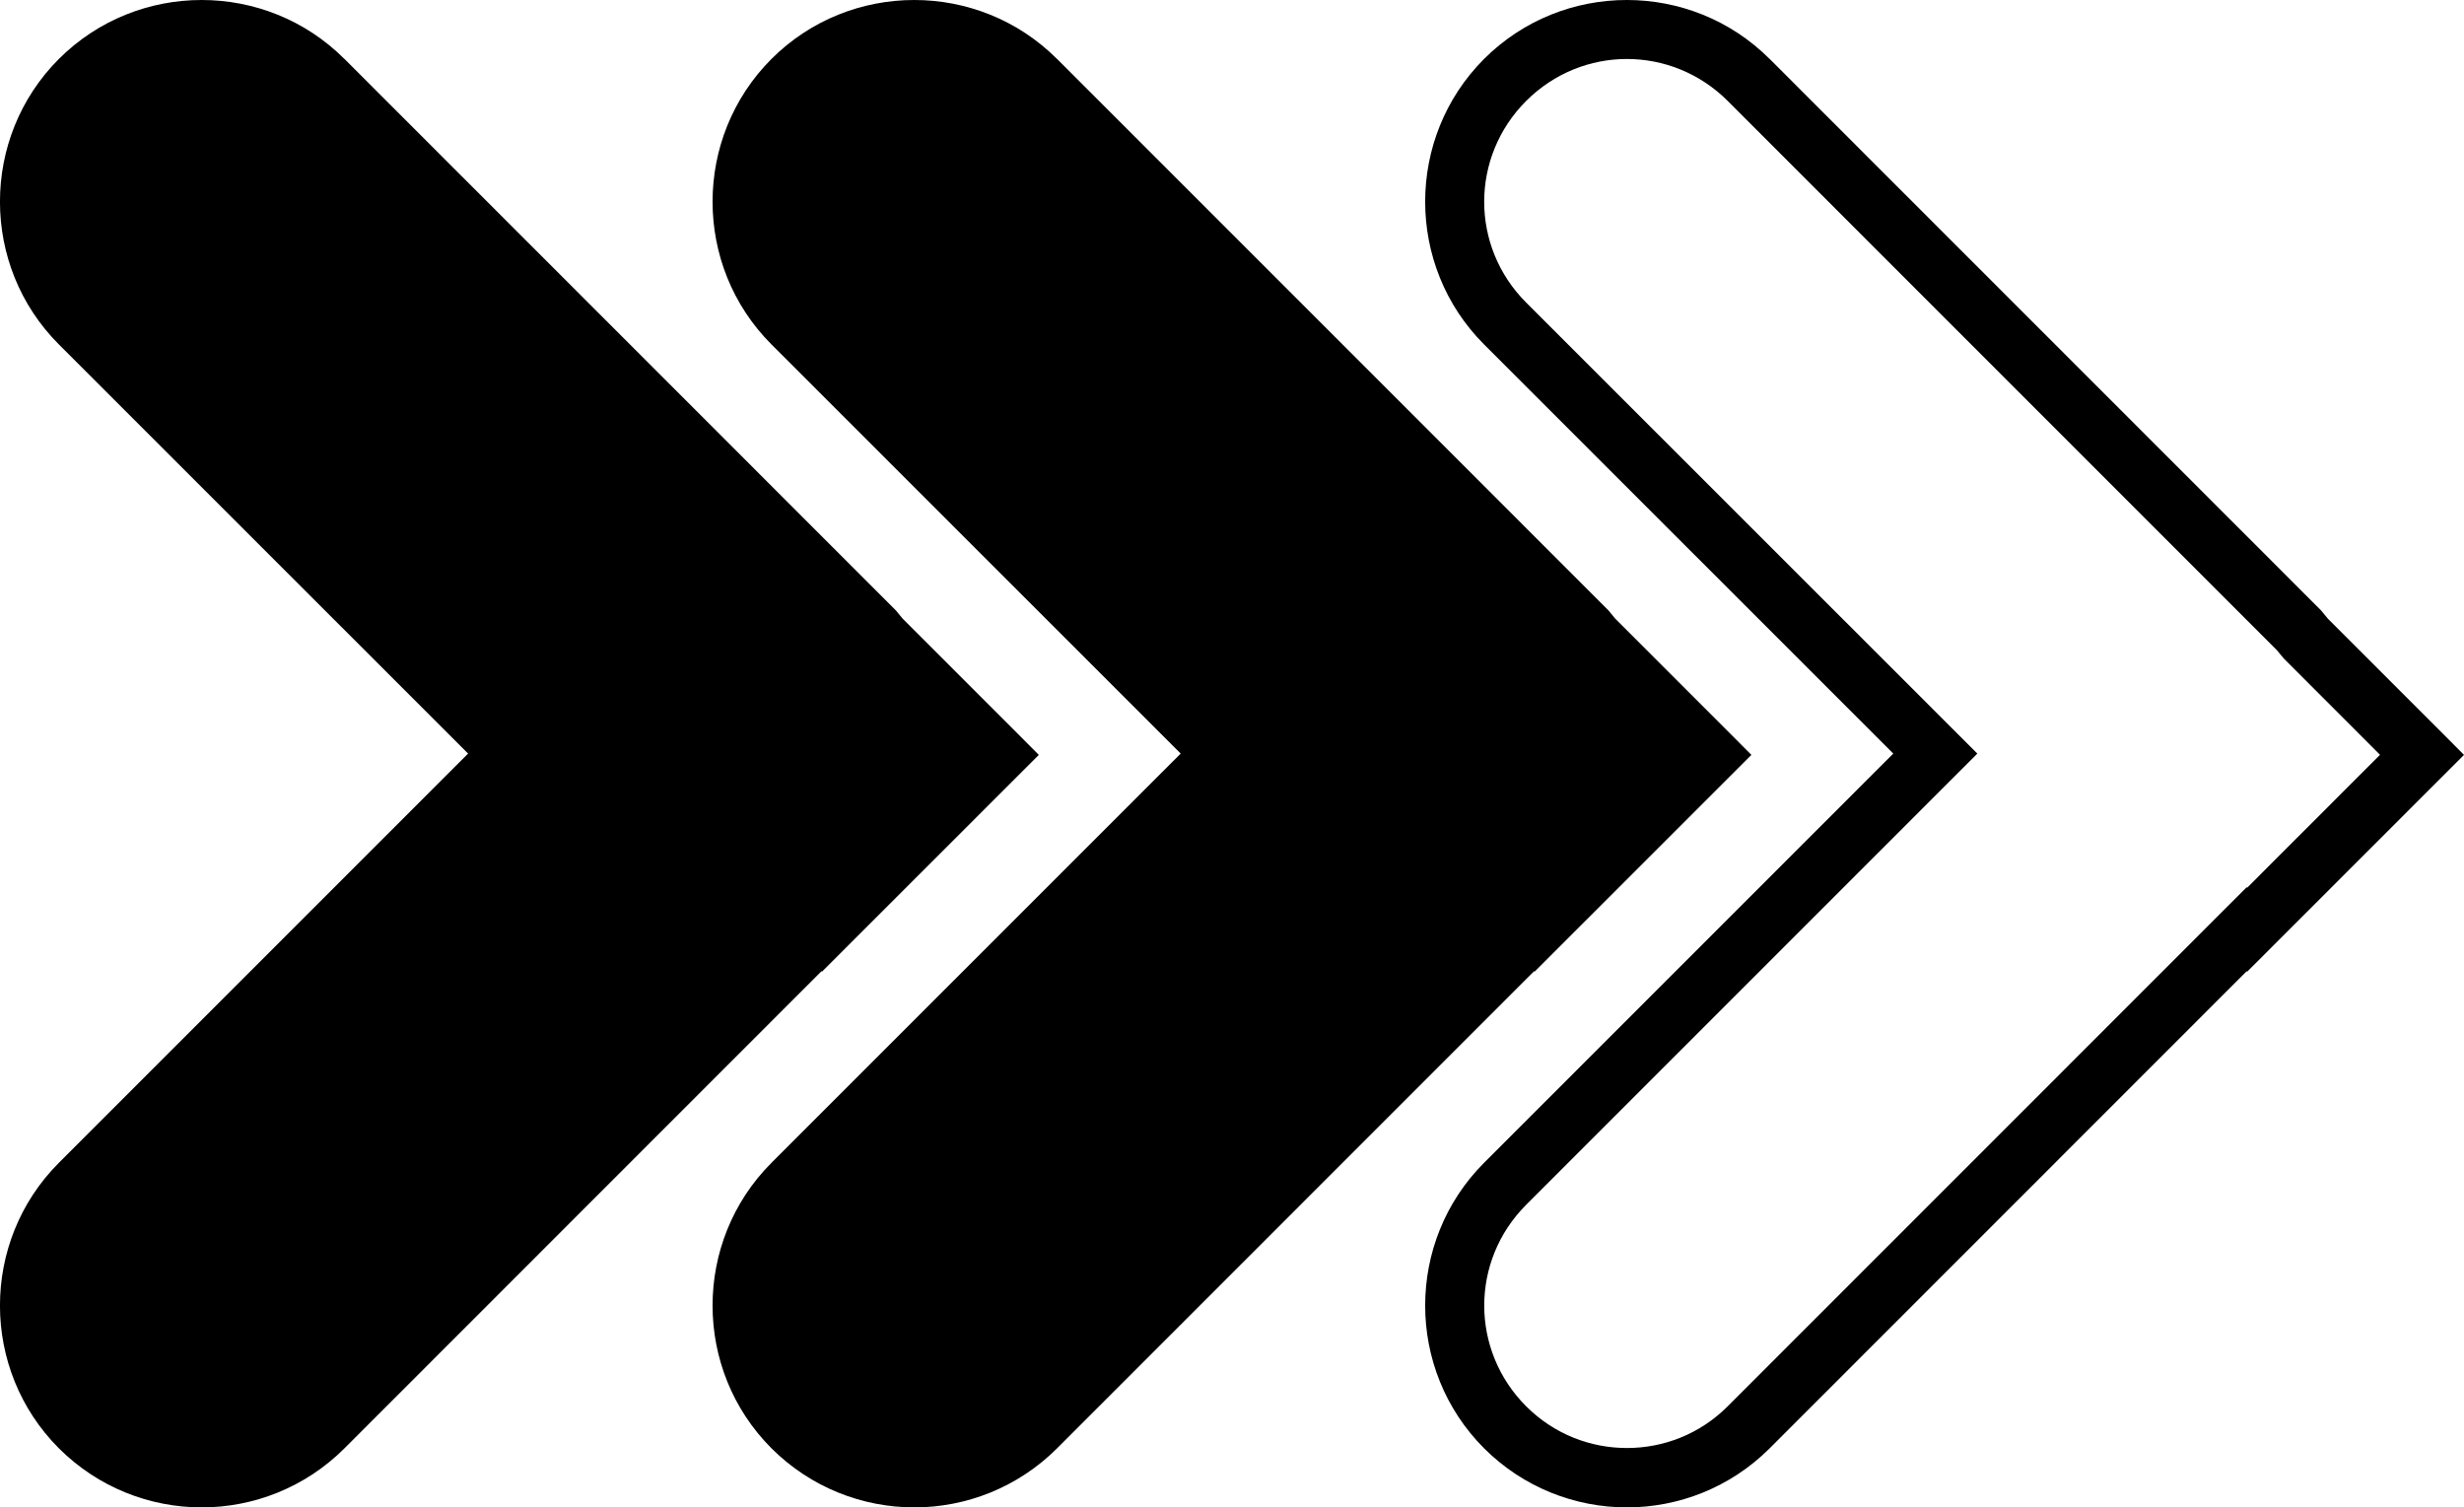 <?xml version="1.0" encoding="UTF-8" standalone="no"?>
<!-- Created with Inkscape (http://www.inkscape.org/) -->

<svg
   xmlns:dc="http://purl.org/dc/elements/1.1/"
   xmlns:cc="http://creativecommons.org/ns#"
   xmlns:rdf="http://www.w3.org/1999/02/22-rdf-syntax-ns#"
   xmlns:svg="http://www.w3.org/2000/svg"
   xmlns="http://www.w3.org/2000/svg"
   xmlns:sodipodi="http://sodipodi.sourceforge.net/DTD/sodipodi-0.dtd"
   xmlns:inkscape="http://www.inkscape.org/namespaces/inkscape"
   width="62.24"
   height="38.077"
   id="svg4427"
   version="1.1"
   inkscape:version="0.92.2 (5c3e80d, 2017-08-06)"
   sodipodi:docname="LookToScrollSpeedMedium.svg">
  <defs
     id="defs4429" />
  <sodipodi:namedview
     id="base"
     pagecolor="#ffffff"
     bordercolor="#666666"
     borderopacity="1.0"
     inkscape:pageopacity="0.0"
     inkscape:pageshadow="2"
     inkscape:zoom="5.5"
     inkscape:cx="18.978637"
     inkscape:cy="25.297862"
     inkscape:current-layer="svg4427"
     showgrid="true"
     inkscape:document-units="px"
     inkscape:grid-bbox="true"
     inkscape:window-width="1536"
     inkscape:window-height="801"
     inkscape:window-x="-8"
     inkscape:window-y="-8"
     inkscape:window-maximized="1" />
  <path
     style="color:#000000;font-style:normal;font-variant:normal;font-weight:normal;font-stretch:normal;font-size:medium;line-height:normal;font-family:sans-serif;font-variant-ligatures:normal;font-variant-position:normal;font-variant-caps:normal;font-variant-numeric:normal;font-variant-alternates:normal;font-feature-settings:normal;text-indent:0;text-align:start;text-decoration:none;text-decoration-line:none;text-decoration-style:solid;text-decoration-color:#000000;letter-spacing:normal;word-spacing:normal;text-transform:none;writing-mode:lr-tb;direction:ltr;text-orientation:mixed;dominant-baseline:auto;baseline-shift:baseline;text-anchor:start;white-space:normal;shape-padding:0;clip-rule:nonzero;display:inline;overflow:visible;visibility:visible;opacity:1;isolation:auto;mix-blend-mode:normal;color-interpolation:sRGB;color-interpolation-filters:linearRGB;solid-color:#000000;solid-opacity:1;vector-effect:none;fill:#000000;fill-opacity:1;fill-rule:nonzero;stroke:none;stroke-width:1.5;stroke-linecap:butt;stroke-linejoin:miter;stroke-miterlimit:4;stroke-dasharray:none;stroke-dashoffset:0;stroke-opacity:1;color-rendering:auto;image-rendering:auto;shape-rendering:auto;text-rendering:auto;enable-background:accumulate"
     d="M 5.094 0 C 3.787 4.1456186e-006 2.481 0.496 1.488 1.488 C -0.497 3.474 -0.497 6.716 1.488 8.701 L 11.824 19.035 L 1.488 29.371 C -0.497 31.357 -0.497 34.598 1.488 36.584 L 1.49 36.586 C 2.483 37.577 3.792 38.076 5.096 38.076 C 6.4 38.076 7.706 37.576 8.699 36.586 L 20.752 24.531 L 20.764 24.543 L 26.24 19.068 L 25.711 18.537 L 22.799 15.625 L 22.629 15.418 L 8.701 1.488 L 8.699 1.488 C 7.706 0.496 6.4 -4.1456186e-006 5.094 0 z M 23.094 0 C 21.787 4.1456186e-006 20.481 0.496 19.488 1.488 C 17.503 3.474 17.503 6.716 19.488 8.701 L 29.824 19.035 L 19.488 29.371 C 17.503 31.357 17.503 34.598 19.488 36.584 L 19.49 36.586 C 20.483 37.577 21.792 38.076 23.096 38.076 C 24.4 38.076 25.706 37.576 26.699 36.586 L 38.752 24.531 L 38.764 24.543 L 44.24 19.068 L 43.711 18.537 L 40.799 15.625 L 40.629 15.418 L 26.701 1.488 L 26.699 1.488 C 25.706 0.496 24.4 -4.1456186e-006 23.094 0 z M 41.094 0 C 39.787 4.1456186e-006 38.481 0.496 37.488 1.488 C 35.503 3.474 35.503 6.716 37.488 8.701 L 47.824 19.035 L 37.488 29.371 C 35.503 31.357 35.503 34.598 37.488 36.584 L 37.49 36.586 C 38.483 37.577 39.792 38.076 41.096 38.076 C 42.4 38.076 43.706 37.576 44.699 36.586 L 56.752 24.531 L 56.764 24.543 L 62.24 19.068 L 61.711 18.537 L 58.799 15.625 L 58.629 15.418 L 44.701 1.488 L 44.699 1.488 C 43.706 0.496 42.4 -4.1456186e-006 41.094 0 z M 41.094 1.49 C 42.013 1.49 42.934 1.843 43.641 2.549 L 57.516 16.426 L 57.686 16.631 L 60.119 19.066 L 56.764 22.422 L 56.752 22.41 L 43.641 35.523 C 42.934 36.228 42.018 36.576 41.096 36.576 C 40.174 36.576 39.257 36.228 38.551 35.523 C 37.139 34.111 37.138 31.847 38.549 30.434 L 38.551 30.432 L 49.947 19.035 L 38.549 7.641 C 37.136 6.228 37.138 3.962 38.551 2.549 C 39.257 1.844 40.175 1.49 41.094 1.49 z "
     id="path838" />
</svg>
